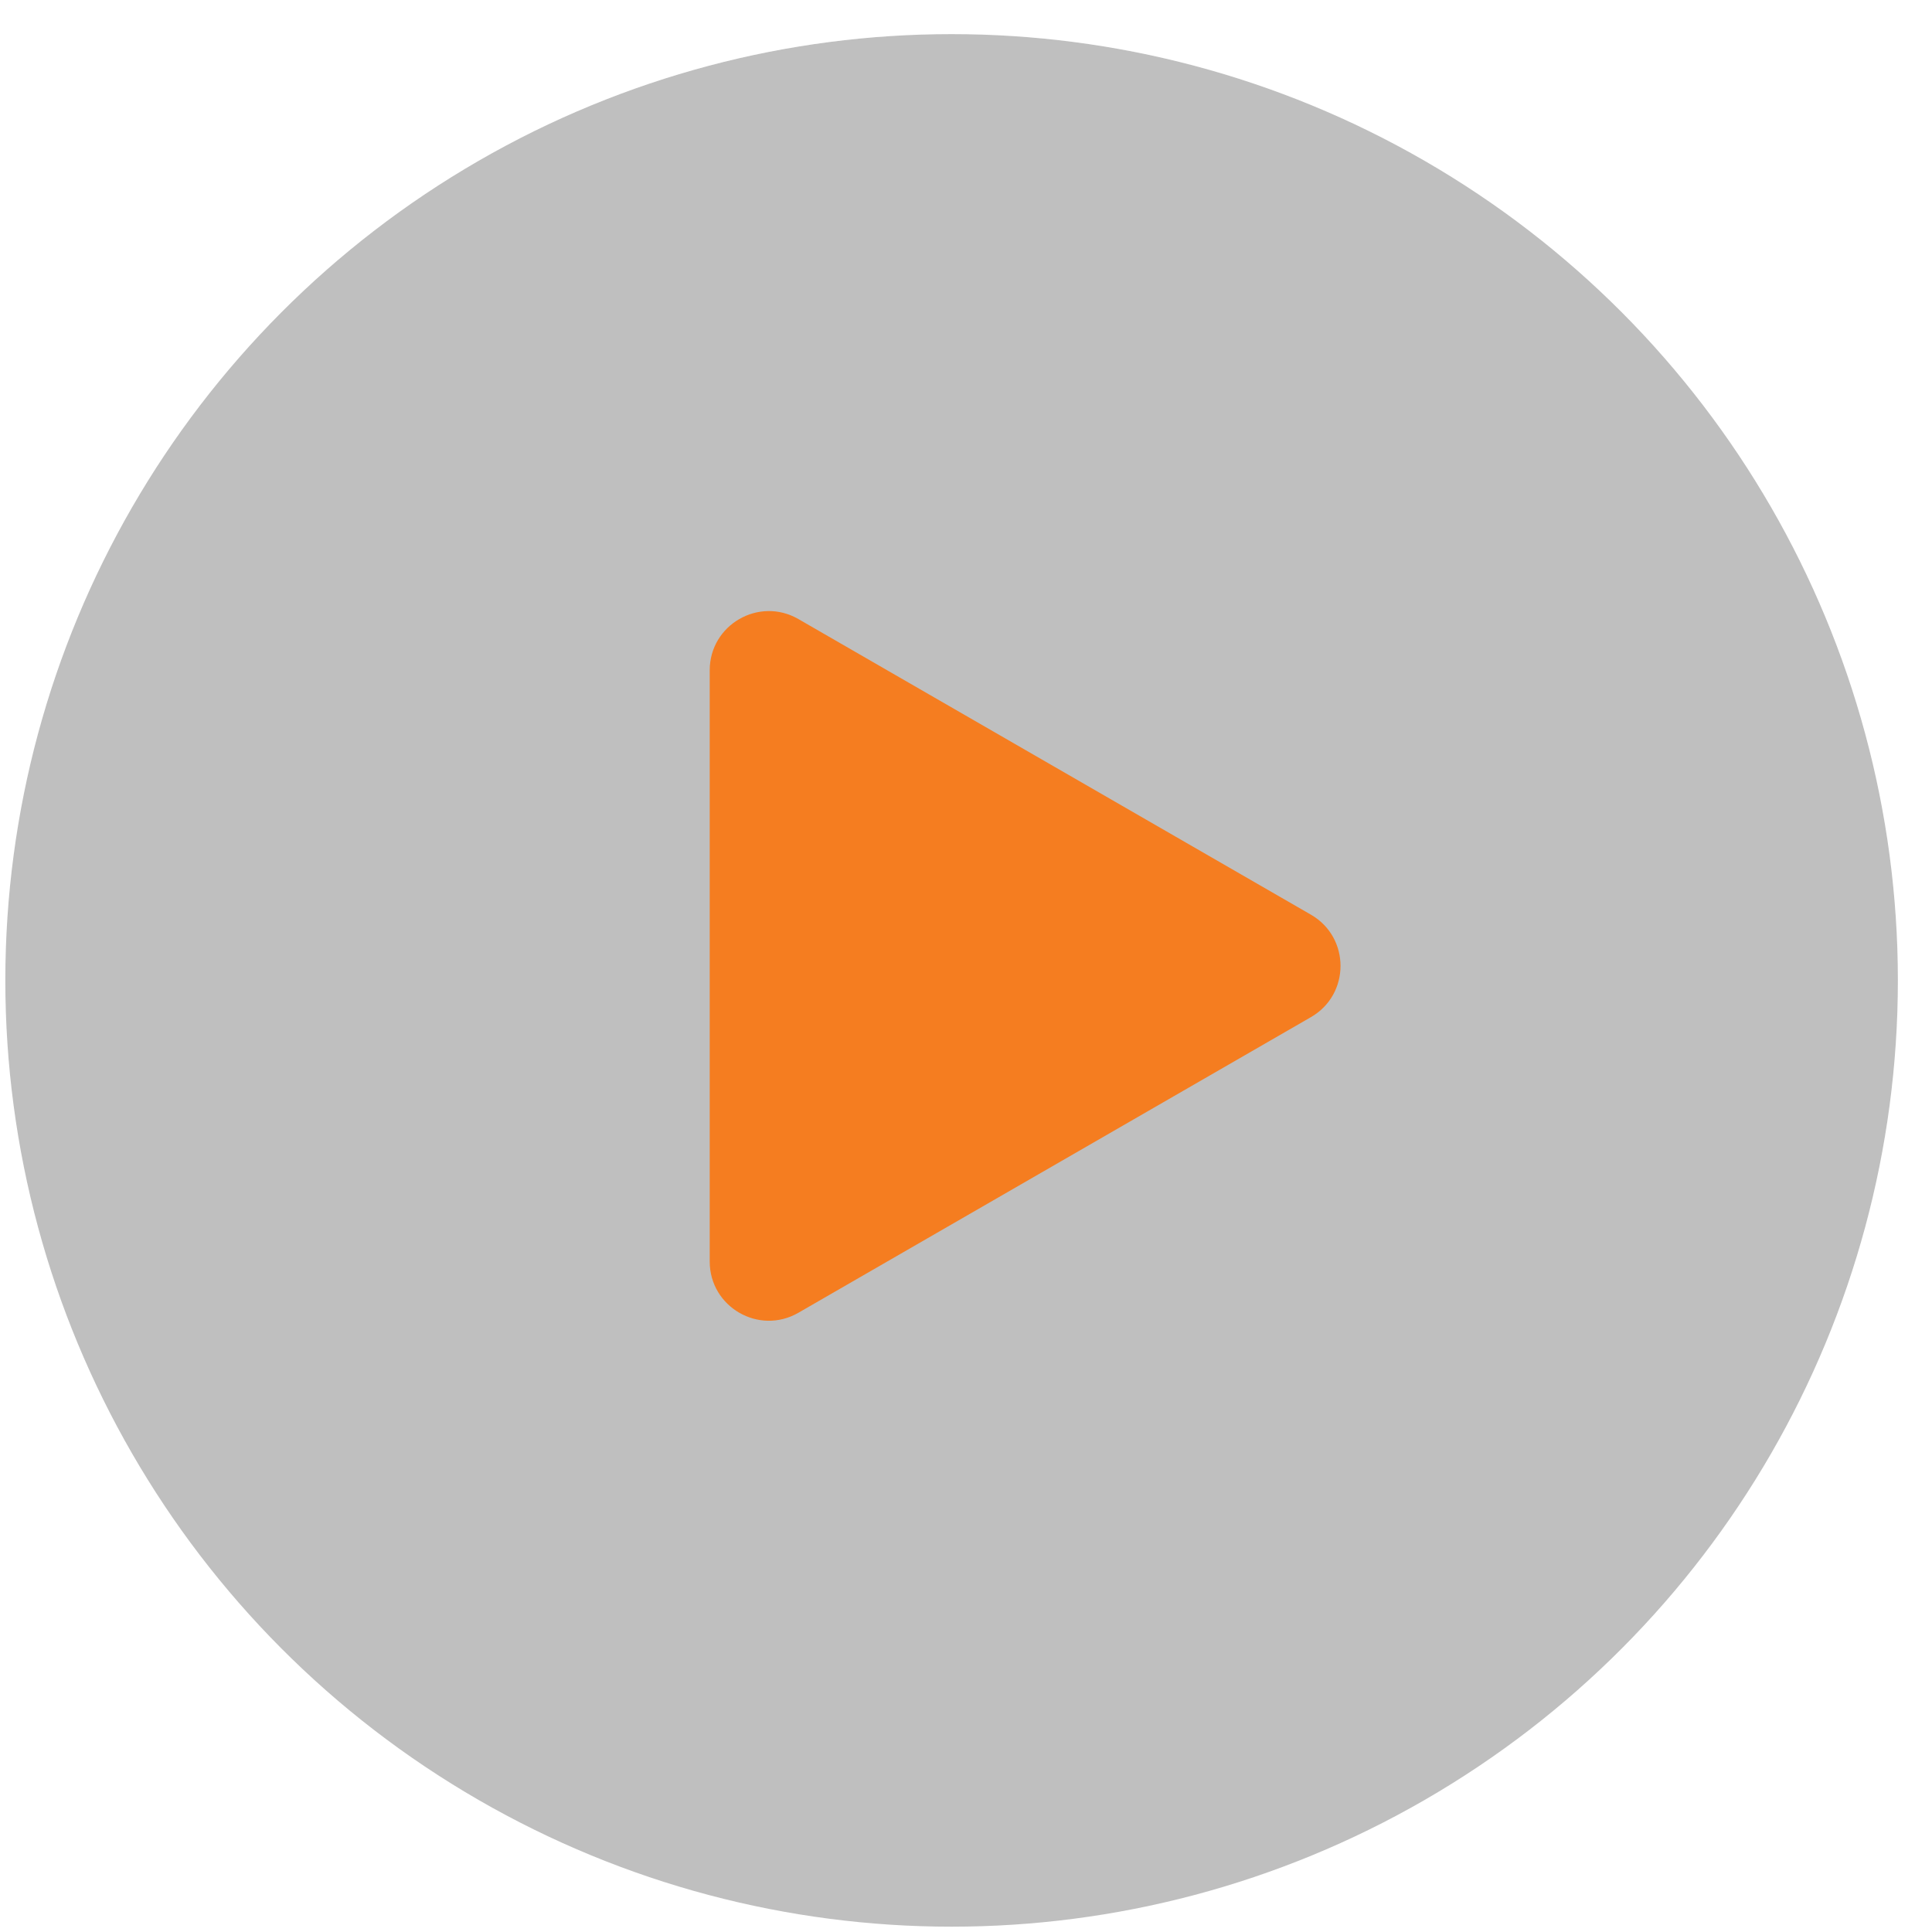 <svg width="98" height="98" viewBox="0 0 98 98" fill="none" xmlns="http://www.w3.org/2000/svg">
<g filter="url(#filter0_bi_100_1027)">
<circle cx="49" cy="49" r="48" fill="black" fill-opacity="0.25"/>
<circle cx="49" cy="49" r="48.5" stroke="url(#paint0_linear_100_1027)" stroke-opacity="0.2"/>
</g>
<path fill-rule="evenodd" clip-rule="evenodd" d="M66.496 51.594C68.498 50.44 68.498 47.551 66.496 46.397L40.499 31.402C38.499 30.248 36 31.692 36 34V63.991C36 66.299 38.499 67.743 40.499 66.589L66.496 51.594Z" fill="#F57D20"/>
<defs>
<filter id="filter0_bi_100_1027" x="-20" y="-20" width="138" height="138" filterUnits="userSpaceOnUse" color-interpolation-filters="sRGB">
<feFlood flood-opacity="0" result="BackgroundImageFix"/>
<feGaussianBlur in="BackgroundImageFix" stdDeviation="10"/>
<feComposite in2="SourceAlpha" operator="in" result="effect1_backgroundBlur_100_1027"/>
<feBlend mode="normal" in="SourceGraphic" in2="effect1_backgroundBlur_100_1027" result="shape"/>
<feColorMatrix in="SourceAlpha" type="matrix" values="0 0 0 0 0 0 0 0 0 0 0 0 0 0 0 0 0 0 127 0" result="hardAlpha"/>
<feMorphology radius="1.46" operator="dilate" in="SourceAlpha" result="effect2_innerShadow_100_1027"/>
<feOffset dx="-0.73" dy="0.73"/>
<feGaussianBlur stdDeviation="0.365"/>
<feComposite in2="hardAlpha" operator="arithmetic" k2="-1" k3="1"/>
<feColorMatrix type="matrix" values="0 0 0 0 1 0 0 0 0 1 0 0 0 0 1 0 0 0 0.35 0"/>
<feBlend mode="normal" in2="shape" result="effect2_innerShadow_100_1027"/>
</filter>
<linearGradient id="paint0_linear_100_1027" x1="85.774" y1="7.581" x2="49" y2="97" gradientUnits="userSpaceOnUse">
<stop stop-color="white"/>
<stop offset="1" stop-color="white" stop-opacity="0"/>
</linearGradient>
</defs>
</svg>
